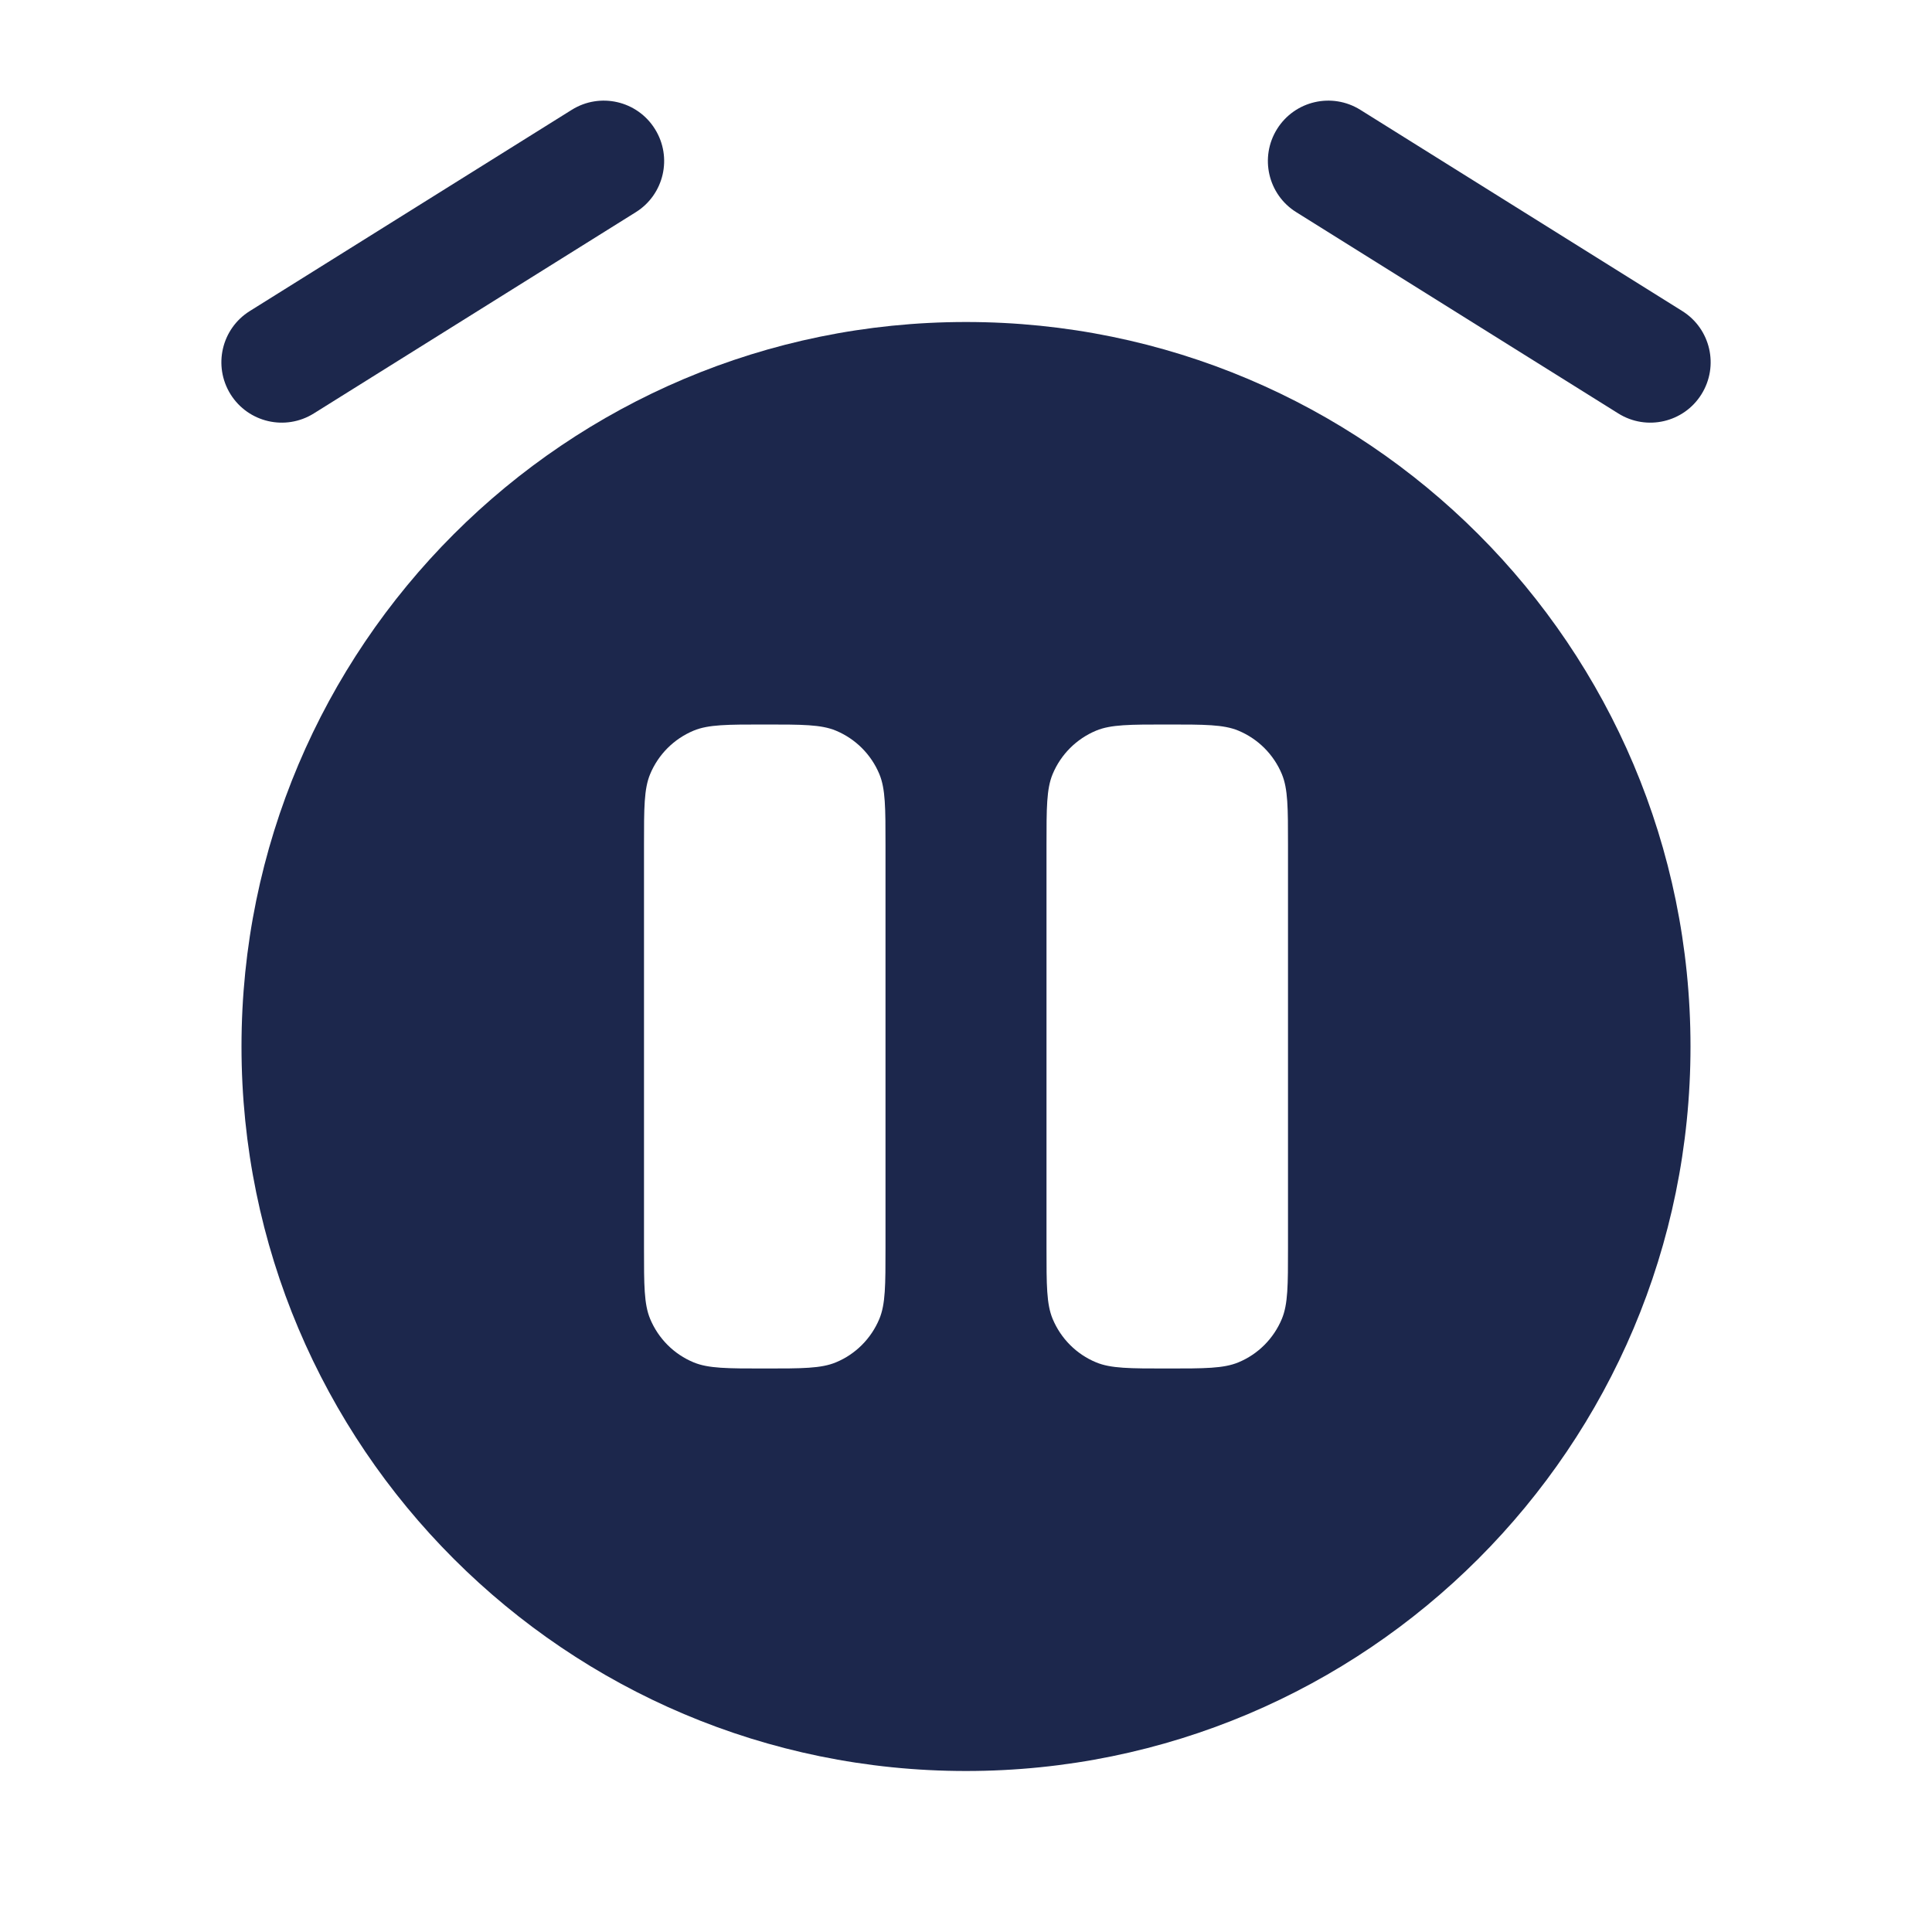<svg width="24" height="24" viewBox="0 0 24 24" fill="none" xmlns="http://www.w3.org/2000/svg">
<path fill-rule="evenodd" clip-rule="evenodd" d="M8.136 1.603C8.356 1.954 8.249 2.417 7.898 2.636L3.898 5.136C3.546 5.356 3.084 5.249 2.864 4.898C2.645 4.546 2.751 4.084 3.103 3.864L7.103 1.364C7.454 1.145 7.917 1.251 8.136 1.603ZM15.864 1.603C16.084 1.251 16.546 1.145 16.898 1.364L20.898 3.864C21.249 4.084 21.356 4.546 21.136 4.898C20.917 5.249 20.454 5.356 20.103 5.136L16.103 2.636C15.751 2.417 15.645 1.954 15.864 1.603Z" fill="#1C274C"/>
<path fill-rule="evenodd" clip-rule="evenodd" d="M21 13C21 17.971 16.971 22 12 22C7.03 22 3 17.971 3 13C3 8.03 7.03 4 12 4C16.971 4 21 8.03 21 13ZM16 15.5C16 15.966 16 16.199 15.924 16.383C15.822 16.628 15.628 16.823 15.383 16.924C15.199 17 14.966 17 14.5 17C14.034 17 13.801 17 13.617 16.924C13.372 16.823 13.178 16.628 13.076 16.383C13 16.199 13 15.966 13 15.5V10.5C13 10.034 13 9.801 13.076 9.617C13.178 9.372 13.372 9.178 13.617 9.076C13.801 9 14.034 9 14.5 9C14.966 9 15.199 9 15.383 9.076C15.628 9.178 15.822 9.372 15.924 9.617C16 9.801 16 10.034 16 10.5V15.5ZM11 15.5V10.5C11 10.034 11 9.801 10.924 9.617C10.822 9.372 10.628 9.178 10.383 9.076C10.199 9 9.966 9 9.5 9C9.034 9 8.801 9 8.617 9.076C8.372 9.178 8.178 9.372 8.076 9.617C8 9.801 8 10.034 8 10.5V15.5C8 15.966 8 16.199 8.076 16.383C8.178 16.628 8.372 16.823 8.617 16.924C8.801 17 9.034 17 9.5 17C9.966 17 10.199 17 10.383 16.924C10.628 16.823 10.822 16.628 10.924 16.383C11 16.199 11 15.966 11 15.5Z" fill="#1C274C"/>
</svg>
